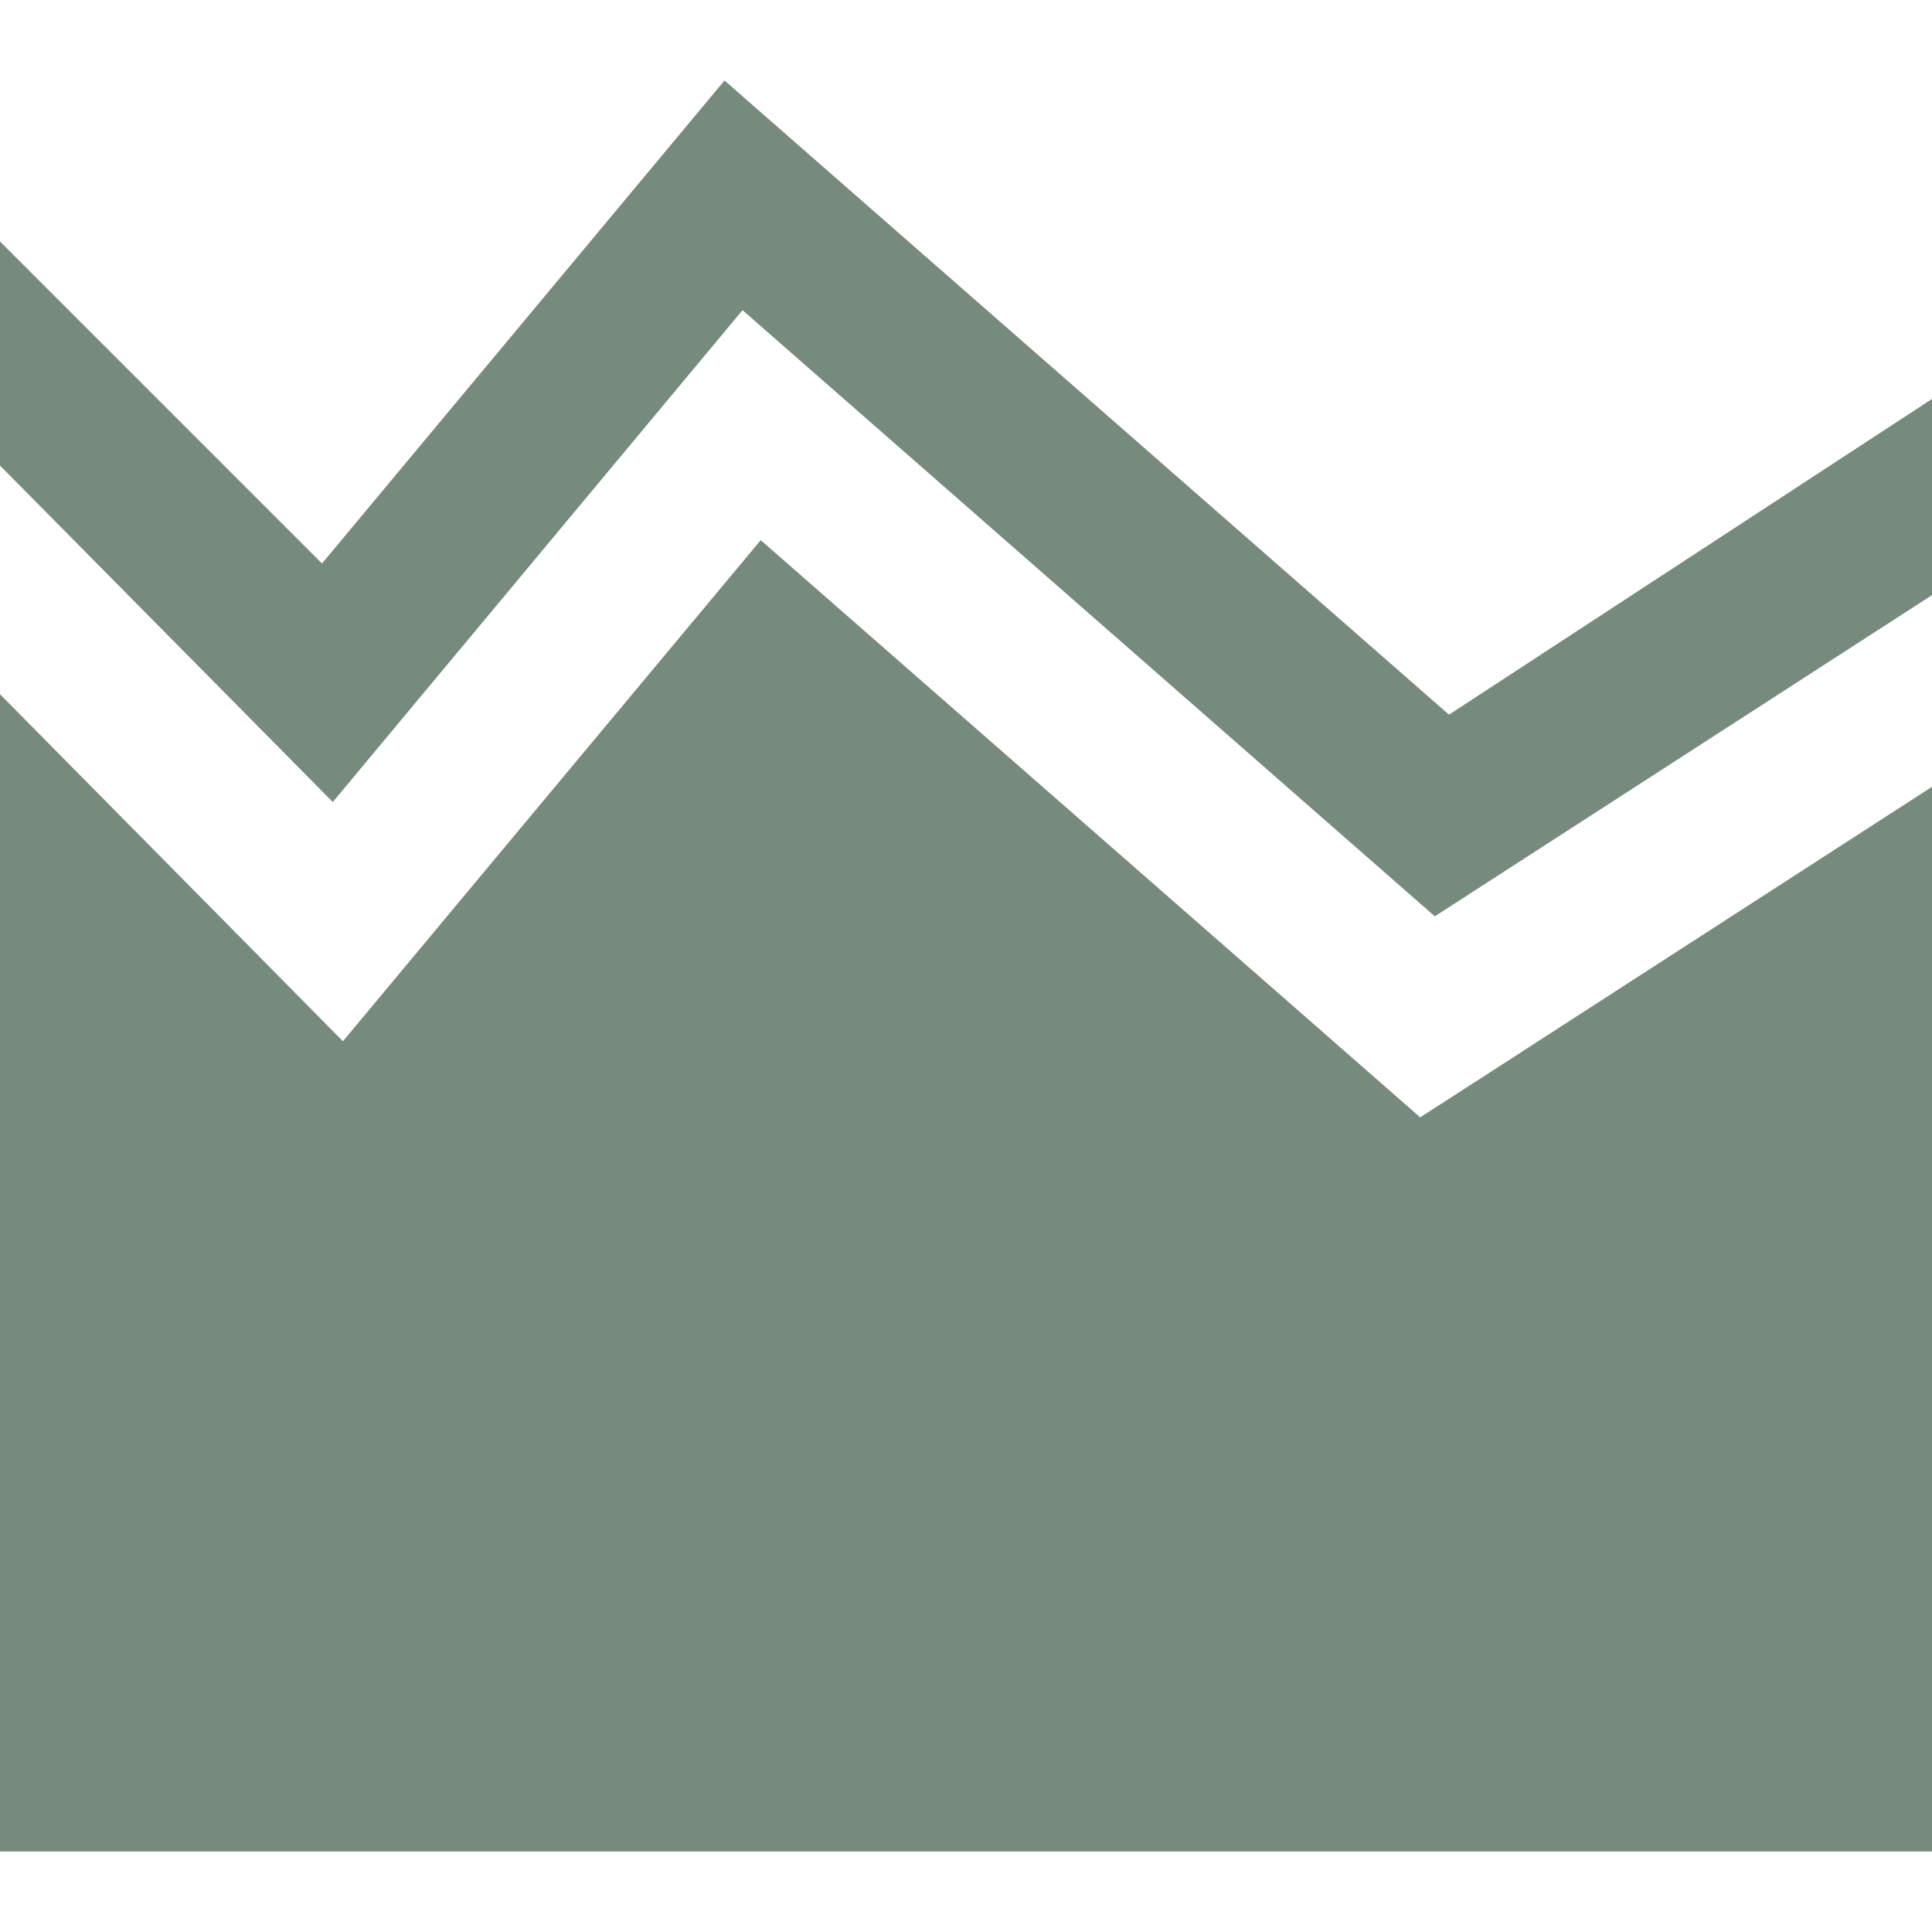<svg xmlns="http://www.w3.org/2000/svg" width="24" height="24" viewBox="0 0 24 24"><path fill="#768A7E" d="M0 5.783V3l4 4 5-6 9 7.878 6-3.922v2.437l-6.176 3.99-8.6-7.53-5.09 6.11L0 5.783zm18.91 7.28l-1.268.817-1.135-.994L9.45 6.71l-3.78 4.533-1.41 1.692-1.547-1.566L0 8.624V23h24V9.774l-5.09 3.288z"/></svg>